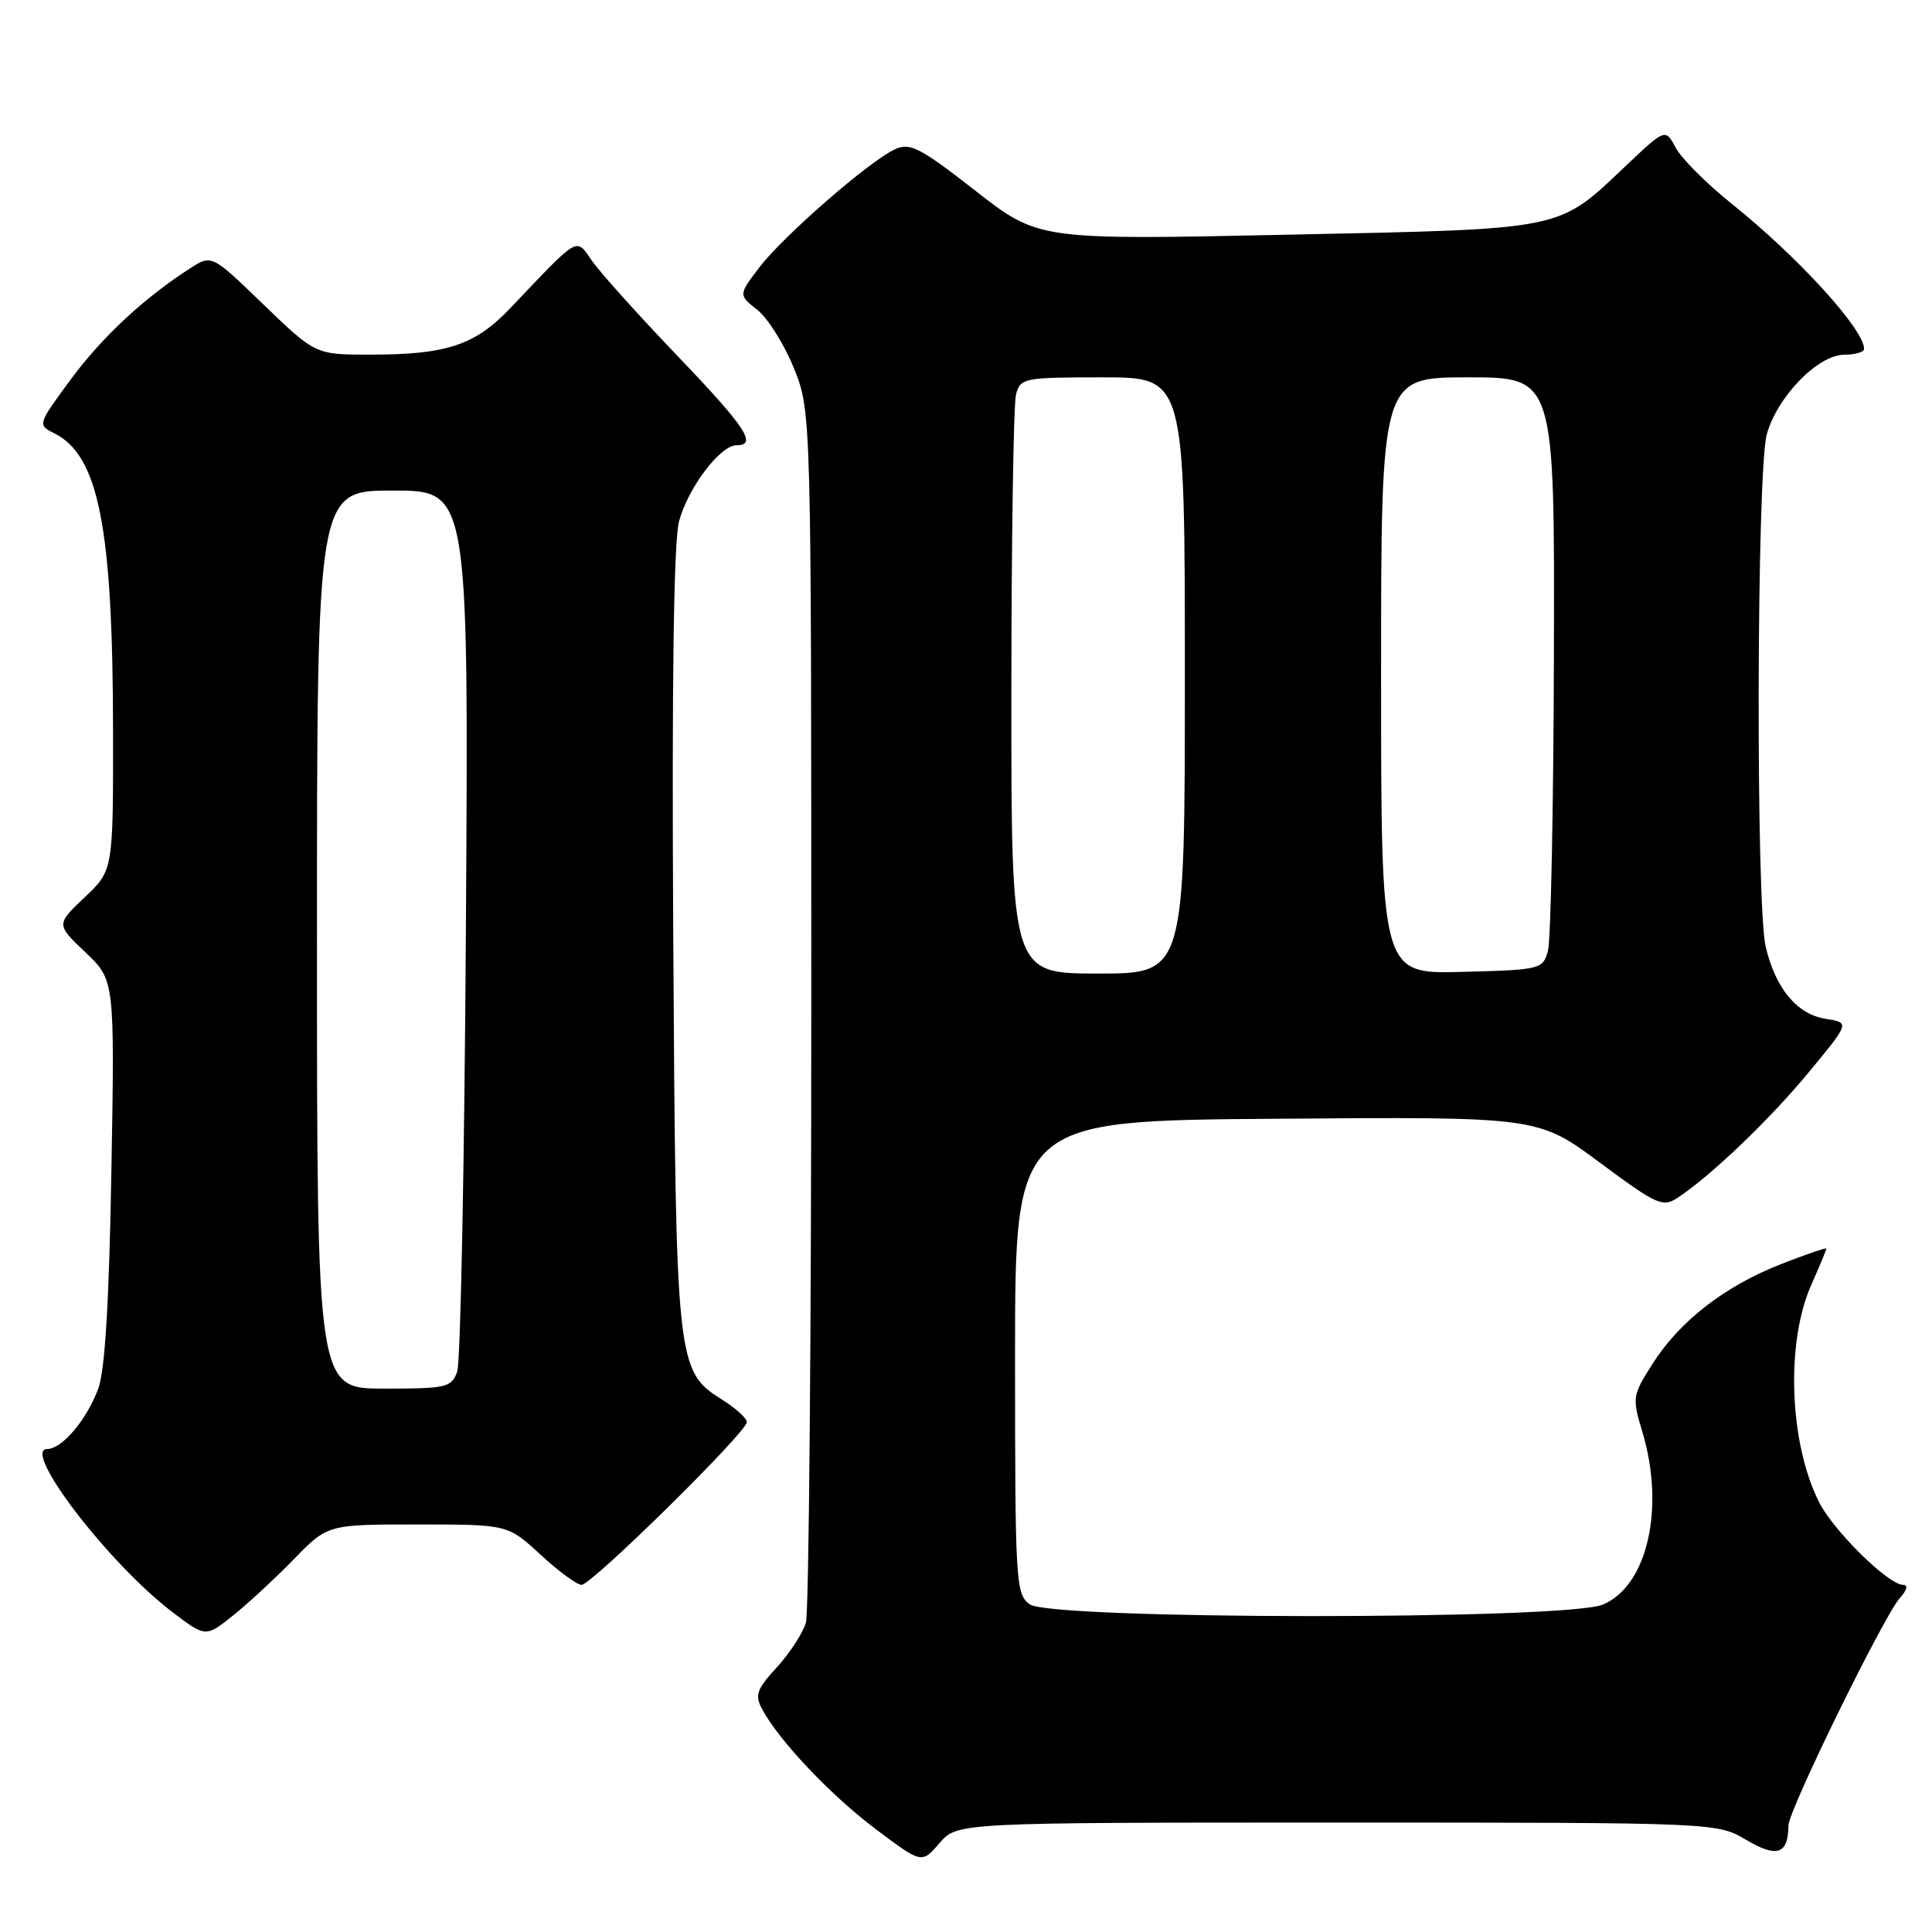 <?xml version="1.0" encoding="UTF-8" standalone="no"?>
<!DOCTYPE svg PUBLIC "-//W3C//DTD SVG 1.1//EN" "http://www.w3.org/Graphics/SVG/1.1/DTD/svg11.dtd" >
<svg xmlns="http://www.w3.org/2000/svg" xmlns:xlink="http://www.w3.org/1999/xlink" version="1.1" viewBox="0 0 256 256">
 <g >
 <path fill="currentColor"
d=" M 177.16 241.50 C 227.50 241.50 227.50 241.50 231.41 243.81 C 235.47 246.21 236.95 245.70 236.98 241.88 C 237.00 239.86 249.60 214.14 251.74 211.75 C 252.71 210.67 252.87 210.00 252.16 210.00 C 250.23 210.00 242.97 202.86 241.05 199.07 C 237.09 191.24 236.60 177.96 239.98 170.31 C 241.09 167.80 242.00 165.61 242.00 165.45 C 242.00 165.28 239.29 166.21 235.98 167.51 C 228.52 170.43 222.54 175.07 218.96 180.73 C 216.30 184.91 216.26 185.21 217.61 189.69 C 220.66 199.82 218.30 210.14 212.38 212.62 C 207.46 214.67 139.26 214.64 136.44 212.58 C 134.59 211.23 134.50 209.69 134.50 179.83 C 134.50 148.50 134.50 148.50 169.15 148.24 C 203.79 147.97 203.79 147.97 211.98 154.05 C 219.62 159.71 220.32 160.02 222.34 158.68 C 226.80 155.72 234.53 148.31 239.73 142.01 C 245.11 135.50 245.11 135.50 241.91 135.00 C 238.11 134.41 235.24 130.95 233.96 125.42 C 232.64 119.72 232.76 62.39 234.11 57.55 C 235.50 52.54 240.90 47.00 244.40 47.00 C 245.83 47.00 247.00 46.65 247.00 46.22 C 247.00 43.64 238.23 34.02 229.46 27.00 C 226.14 24.34 222.81 21.01 222.05 19.59 C 220.67 17.02 220.67 17.02 215.53 21.88 C 206.29 30.62 207.77 30.32 170.55 31.10 C 137.61 31.80 137.61 31.80 129.24 25.27 C 121.93 19.56 120.59 18.87 118.61 19.77 C 115.24 21.30 103.80 31.26 100.62 35.43 C 97.84 39.08 97.84 39.08 100.35 41.06 C 101.74 42.15 103.91 45.62 105.19 48.77 C 107.50 54.50 107.50 54.50 107.50 133.50 C 107.50 176.95 107.18 213.62 106.79 215.00 C 106.39 216.38 104.67 219.03 102.95 220.91 C 100.26 223.84 99.99 224.61 100.98 226.46 C 103.21 230.64 110.10 237.91 116.08 242.40 C 122.14 246.95 122.14 246.95 124.48 244.23 C 126.83 241.50 126.83 241.50 177.16 241.50 Z  M 38.96 206.58 C 43.42 202.00 43.42 202.00 55.35 202.00 C 67.28 202.00 67.28 202.00 71.62 206.00 C 74.00 208.20 76.45 210.00 77.06 210.00 C 78.41 210.00 99.01 189.71 98.96 188.43 C 98.94 187.92 97.48 186.59 95.71 185.48 C 89.62 181.65 89.55 180.94 89.21 124.26 C 89.01 90.12 89.27 71.71 89.98 69.06 C 91.18 64.62 95.43 59.00 97.59 59.00 C 100.40 59.00 98.84 56.63 89.75 47.14 C 84.66 41.82 79.60 36.20 78.50 34.64 C 76.24 31.44 76.95 31.03 67.57 40.88 C 62.95 45.73 59.17 46.99 49.15 46.99 C 41.81 47.00 41.81 47.00 34.93 40.37 C 28.06 33.73 28.06 33.73 25.28 35.50 C 19.14 39.43 13.52 44.65 9.34 50.32 C 4.98 56.25 4.96 56.30 7.17 57.40 C 13.08 60.34 14.95 69.82 14.98 96.91 C 15.00 115.32 15.00 115.32 11.22 118.90 C 7.43 122.49 7.43 122.49 11.32 126.19 C 15.20 129.88 15.20 129.88 14.76 155.19 C 14.46 172.52 13.91 181.60 13.02 184.00 C 11.49 188.13 8.22 192.00 6.26 192.00 C 2.78 192.00 14.37 207.14 22.74 213.53 C 27.25 216.97 27.25 216.97 30.87 214.07 C 32.87 212.47 36.51 209.10 38.96 206.58 Z  M 134.01 91.75 C 134.02 71.26 134.30 53.49 134.63 52.25 C 135.21 50.09 135.68 50.00 146.12 50.00 C 157.00 50.00 157.00 50.00 157.00 89.50 C 157.00 129.00 157.00 129.00 145.50 129.00 C 134.00 129.00 134.00 129.00 134.01 91.75 Z  M 183.00 89.53 C 183.00 50.00 183.00 50.00 194.50 50.00 C 206.00 50.00 206.00 50.00 205.90 86.75 C 205.85 106.96 205.49 124.62 205.11 126.00 C 204.43 128.44 204.17 128.51 193.71 128.78 C 183.00 129.07 183.00 129.07 183.00 89.53 Z  M 42.00 124.50 C 42.00 65.00 42.00 65.00 52.05 65.00 C 62.09 65.00 62.09 65.00 61.74 122.25 C 61.55 153.74 61.03 180.51 60.58 181.75 C 59.82 183.85 59.19 184.00 50.88 184.00 C 42.00 184.00 42.00 184.00 42.00 124.50 Z "/>
</g>
</svg>
